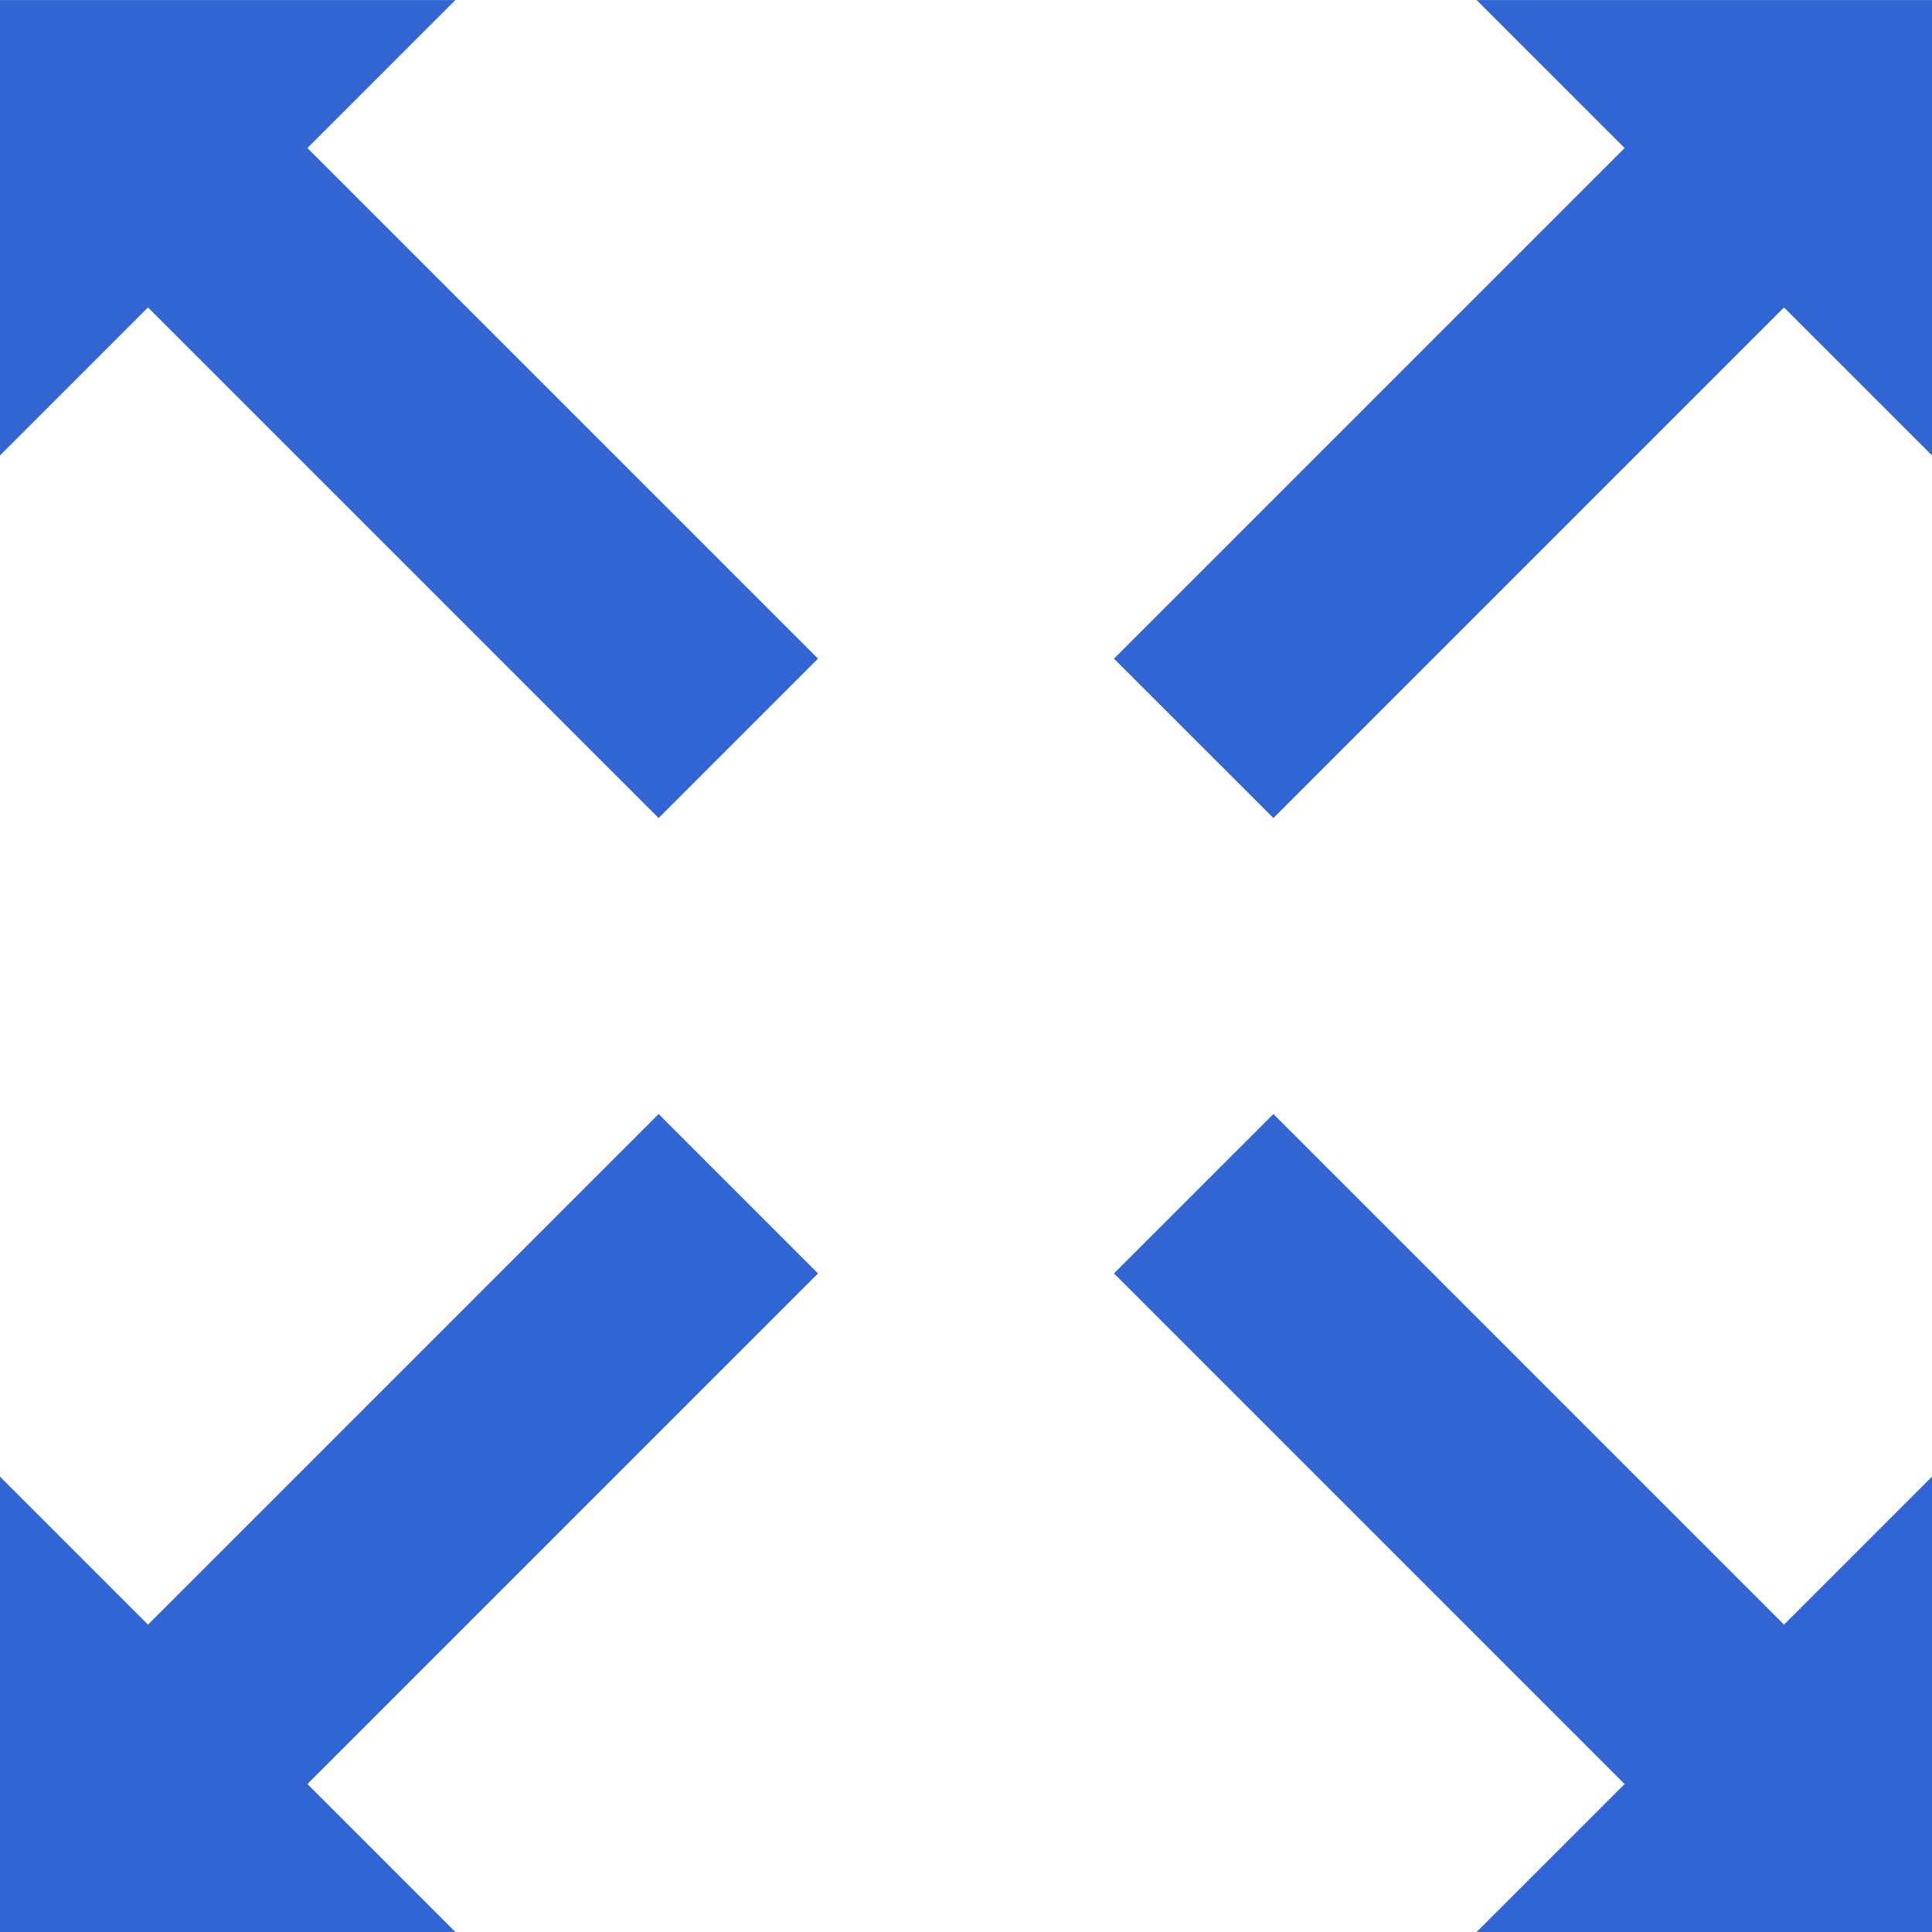<svg viewBox="0 0 75 75" fill="none" xmlns="http://www.w3.org/2000/svg">
<g>
<path fill-rule="evenodd" clip-rule="evenodd" d="M49.433 31.756L43.245 25.569L63.068 5.747L57.322 0.002H75V17.68L69.255 11.934L49.433 31.756ZM25.568 31.756L31.755 25.569L11.933 5.747L17.678 0.001H0V17.679L5.745 11.934L25.568 31.756V31.756ZM49.433 43.247L43.245 49.434L63.068 69.256L57.322 75.001L75 75.002V57.324L69.255 63.069L49.433 43.247ZM25.568 43.247L31.755 49.434L11.933 69.256L17.678 75.001L0 75.002V57.324L5.745 63.069L25.568 43.247Z" fill="#3165D4"/>
</g>
</svg>
